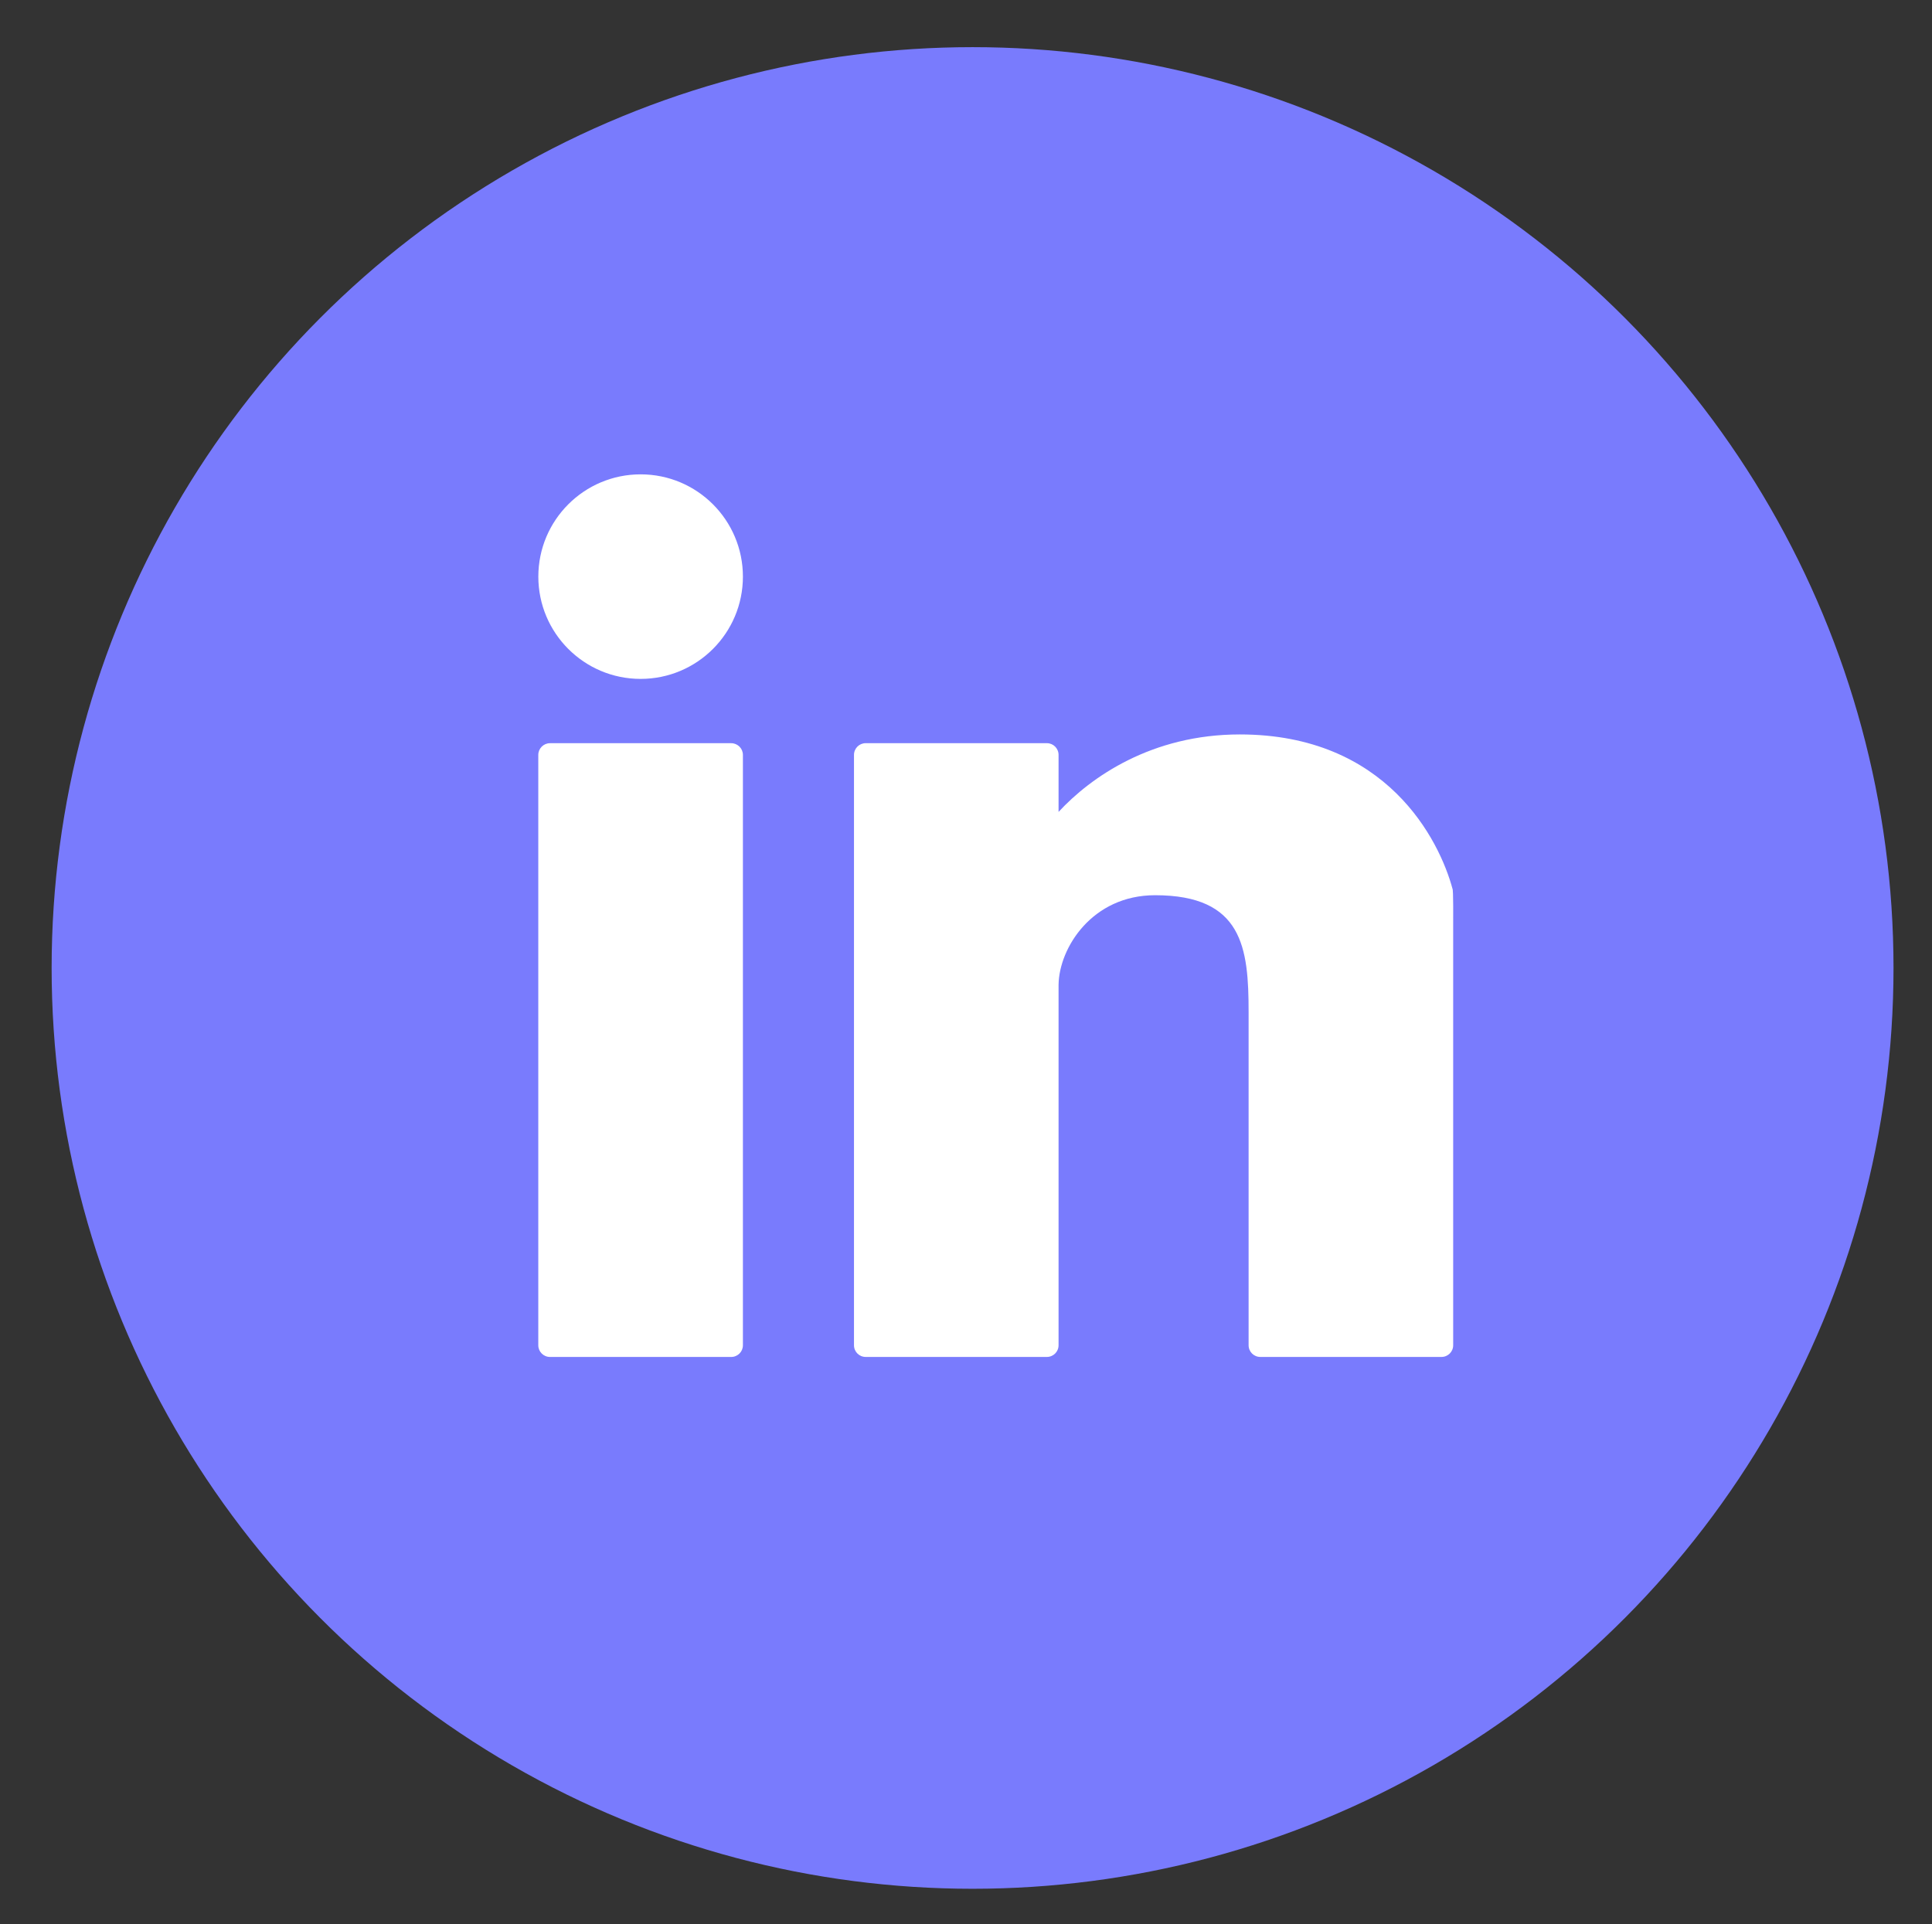 <?xml version="1.0" encoding="utf-8"?>
<!-- Generator: Adobe Illustrator 16.0.0, SVG Export Plug-In . SVG Version: 6.00 Build 0)  -->
<!DOCTYPE svg PUBLIC "-//W3C//DTD SVG 1.1//EN" "http://www.w3.org/Graphics/SVG/1.1/DTD/svg11.dtd">
<svg version="1.1" id="in-button" xmlns="http://www.w3.org/2000/svg" xmlns:xlink="http://www.w3.org/1999/xlink" x="0px" y="0px"
	 width="83.333px" height="83px" viewBox="0 0 83.333 83" enable-background="new 0 0 83.333 83" xml:space="preserve">
<rect x="0" y="0" width="83.333" height="83" fill="#333333" stroke="none"/>
<style>
	#bg {
		fill: #797BFD;
	}
	#fg:hover, #bg:hover {
	  cursor:pointer;
	}

</style>
<circle id="bg" fill="#191919" cx="41.95" cy="41.757" r="39.723"/>
<g id="fg">
	<circle fill="#FFFFFF" cx="27.632" cy="24.875" r="4.412"/>
	<path fill="#FFFFFF" d="M31.538,32.061h-7.814c-0.279,0-0.506,0.227-0.506,0.506v25.467c0,0.279,0.227,0.504,0.506,0.504h7.814
		c0.279,0,0.506-0.225,0.506-0.504V32.566C32.044,32.287,31.817,32.061,31.538,32.061z"/>
	<path fill="#FFFFFF" d="M62.657,38.365c-0.568-2.131-2.848-6.682-9.18-6.682c-3.801,0-6.428,1.84-7.818,3.342v-2.459
		c0-0.279-0.225-0.506-0.504-0.506h-7.816c-0.279,0-0.504,0.227-0.504,0.506v25.467c0,0.279,0.225,0.504,0.504,0.504h7.816
		c0.279,0,0.504-0.225,0.504-0.504V42.482c0.023-1.594,1.451-3.863,4.162-3.863c3.781,0,4.035,2.268,4.035,5.041v14.373
		c0,0.279,0.225,0.504,0.504,0.504h7.816c0.279,0,0.504-0.225,0.504-0.504V40.072C62.69,38.346,62.657,38.365,62.657,38.365z"/>
</g>
</svg>
